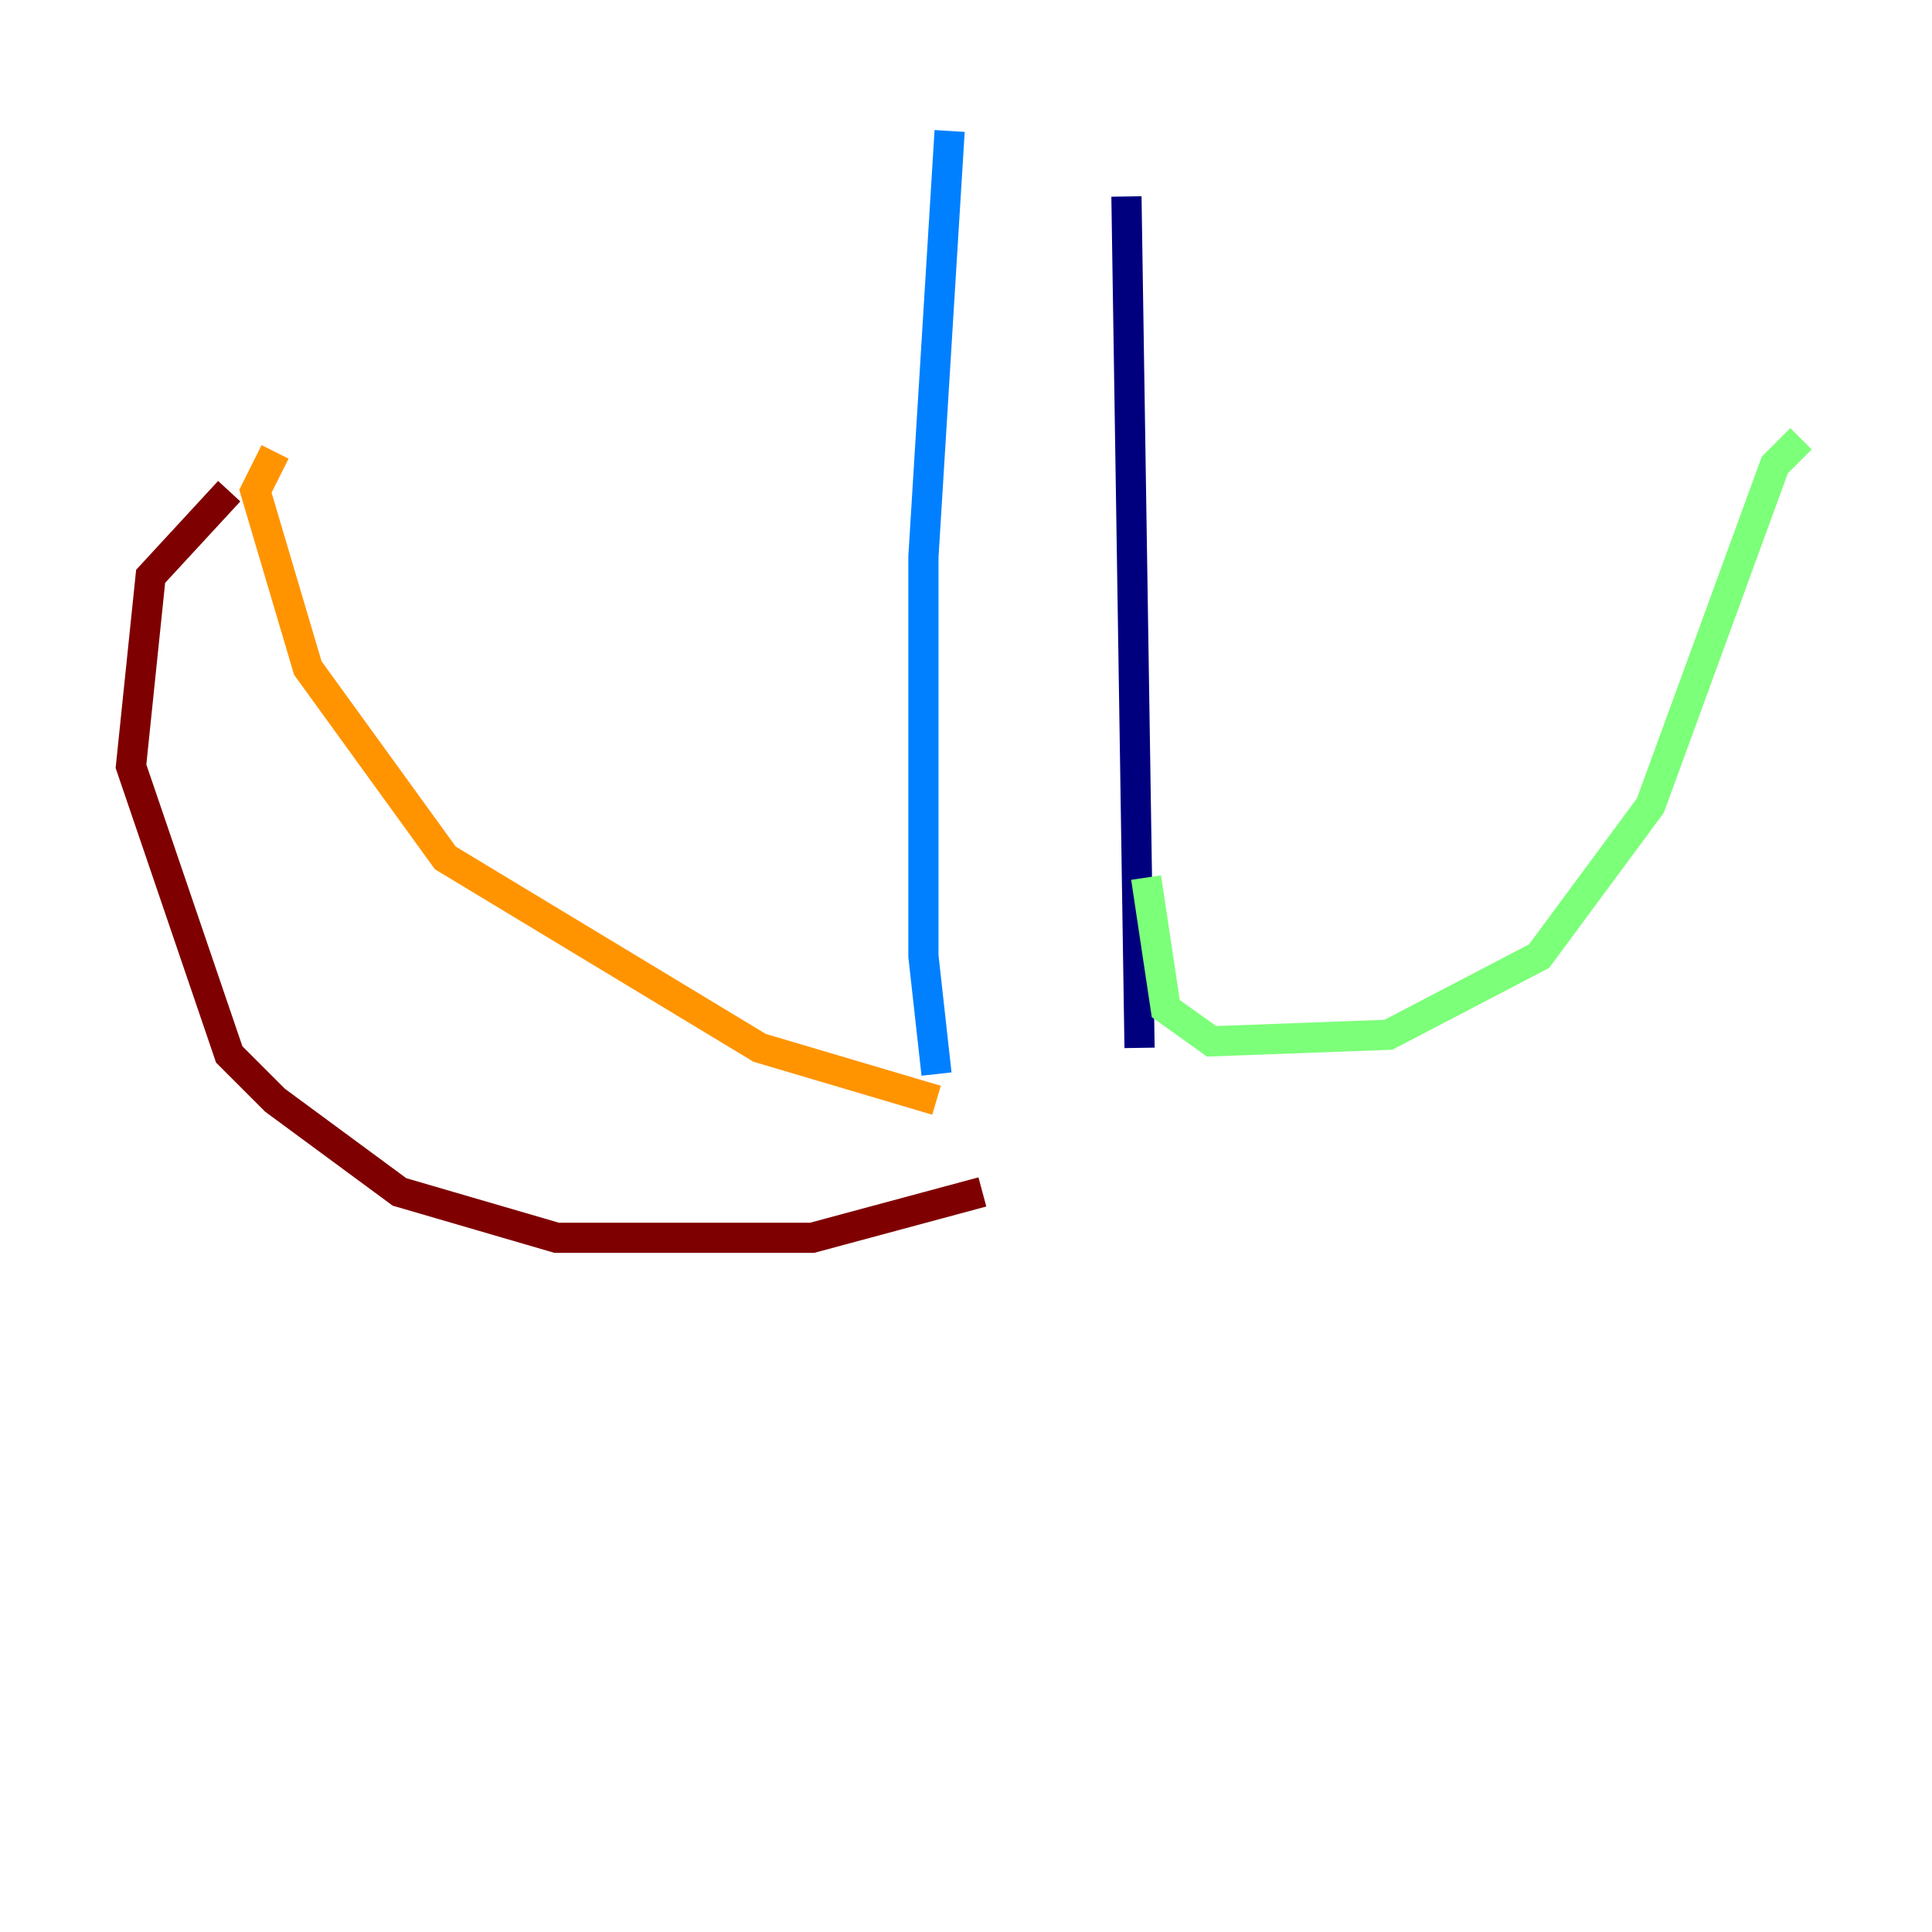 <?xml version="1.0" encoding="utf-8" ?>
<svg baseProfile="tiny" height="128" version="1.2" viewBox="0,0,128,128" width="128" xmlns="http://www.w3.org/2000/svg" xmlns:ev="http://www.w3.org/2001/xml-events" xmlns:xlink="http://www.w3.org/1999/xlink"><defs /><polyline fill="none" points="74.63,13.017 75.498,69.424" stroke="#00007f" stroke-width="2" /><polyline fill="none" points="62.915,8.678 61.18,36.881 61.18,63.349 62.047,71.159" stroke="#0080ff" stroke-width="2" /><polyline fill="none" points="75.932,58.142 77.234,66.82 80.271,68.99 91.986,68.556 101.966,63.349 109.342,53.37 117.586,30.807 119.322,29.071" stroke="#7cff79" stroke-width="2" /><polyline fill="none" points="62.047,72.895 50.332,69.424 29.505,56.841 20.393,44.258 16.922,32.542 18.224,29.939" stroke="#ff9400" stroke-width="2" /><polyline fill="none" points="15.186,32.542 9.98,38.183 8.678,50.766 15.186,69.858 18.224,72.895 26.468,78.969 36.881,82.007 53.803,82.007 65.085,78.969" stroke="#7f0000" stroke-width="2" /></svg>